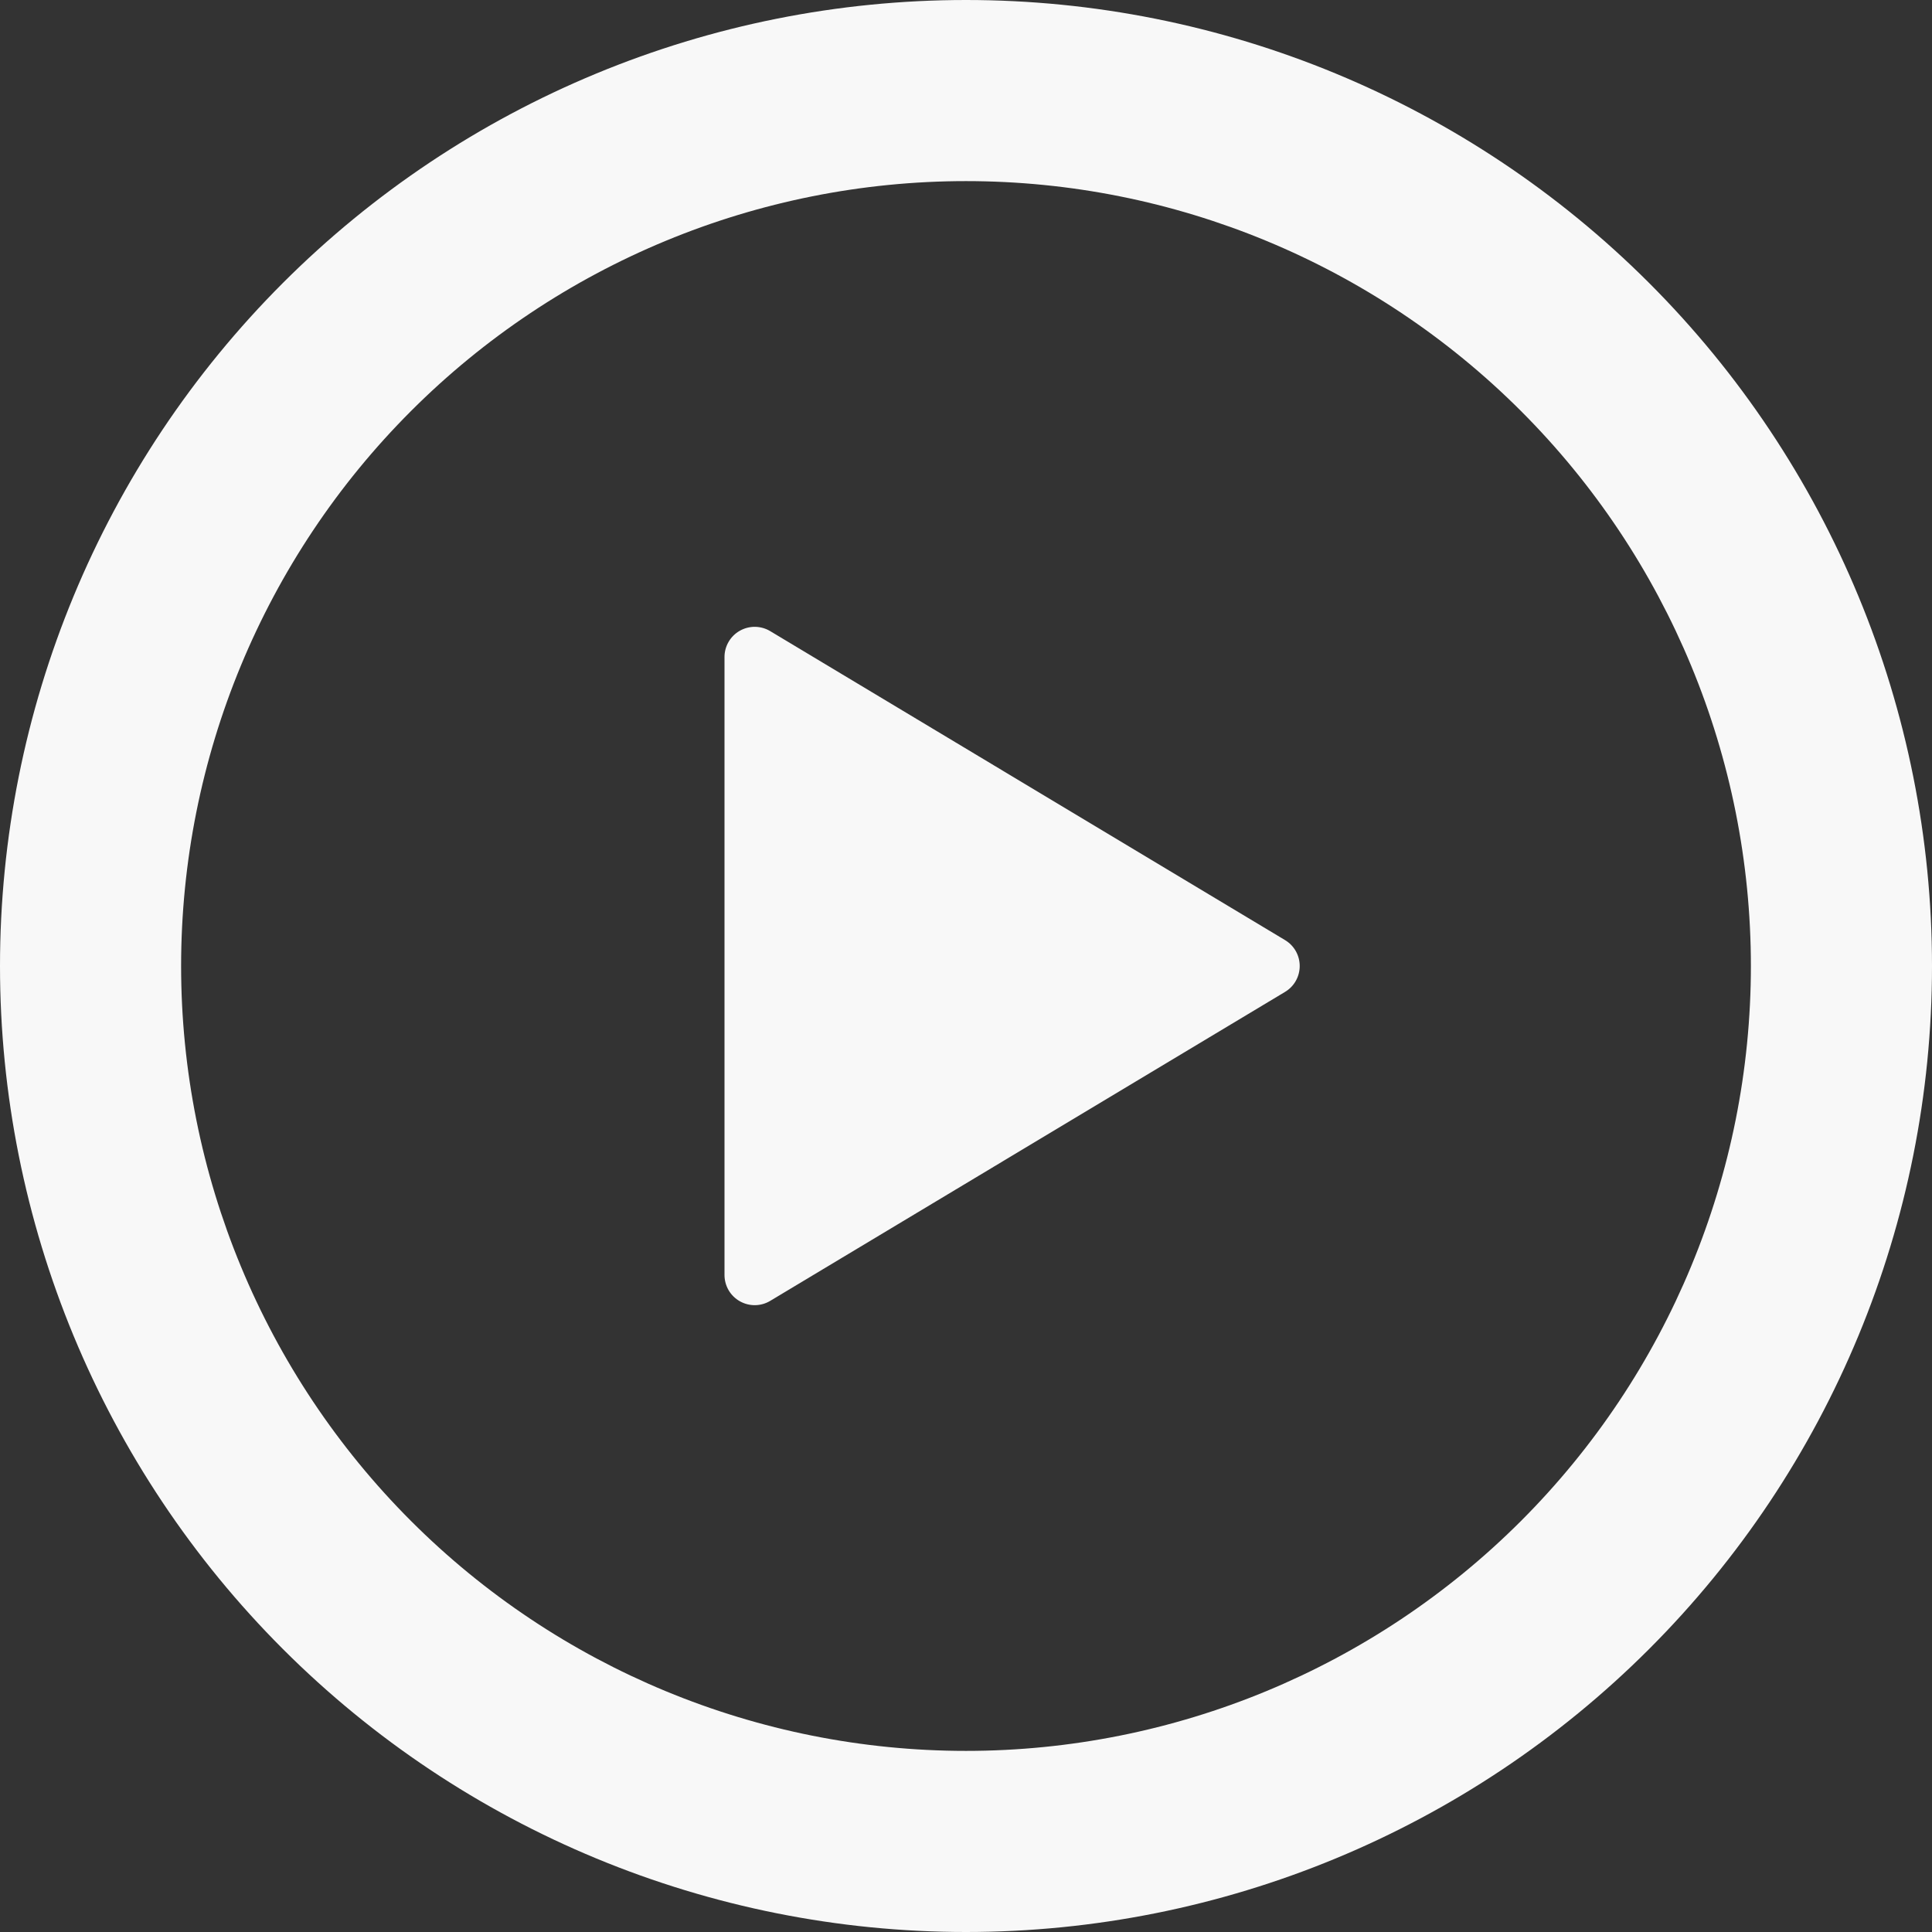 <svg width="70" height="70" viewBox="0 0 70 70" fill="none" xmlns="http://www.w3.org/2000/svg">
<rect x="0" y="0" width="70" height="70" fill="#333333" stroke="none"/>
<g clip-path="url(#clip0_576_12721)">
<path d="M35 0C44.283 0 53.185 3.687 59.749 10.251C66.312 16.815 70 25.717 70 35C70 44.283 66.312 53.185 59.749 59.749C53.185 66.312 44.283 70 35 70C25.717 70 16.815 66.312 10.251 59.749C3.687 53.185 0 44.283 0 35C0 25.717 3.687 16.815 10.251 10.251C16.815 3.687 25.717 0 35 0ZM6.562 35C6.562 42.542 9.559 49.775 14.892 55.108C20.225 60.441 27.458 63.438 35 63.438C42.542 63.438 49.775 60.441 55.108 55.108C60.441 49.775 63.438 42.542 63.438 35C63.438 27.458 60.441 20.225 55.108 14.892C49.775 9.559 42.542 6.562 35 6.562C27.458 6.562 20.225 9.559 14.892 14.892C9.559 20.225 6.562 27.458 6.562 35ZM27.908 22.868L46.563 34.064C46.724 34.161 46.858 34.298 46.95 34.462C47.043 34.627 47.091 34.812 47.091 35C47.091 35.188 47.043 35.373 46.95 35.538C46.858 35.702 46.724 35.839 46.563 35.936L27.908 47.132C27.742 47.232 27.553 47.286 27.359 47.289C27.166 47.291 26.975 47.243 26.806 47.147C26.637 47.052 26.497 46.914 26.399 46.747C26.302 46.579 26.25 46.389 26.25 46.196V23.809C26.249 23.615 26.3 23.424 26.398 23.256C26.495 23.088 26.635 22.949 26.804 22.854C26.973 22.758 27.164 22.709 27.358 22.711C27.552 22.714 27.742 22.768 27.908 22.868Z" fill="#F8F8F8"/>
</g>
<defs>
<clipPath id="clip0_576_12721">
<rect width="70" height="70" fill="white"/>
</clipPath>
</defs>
</svg>
